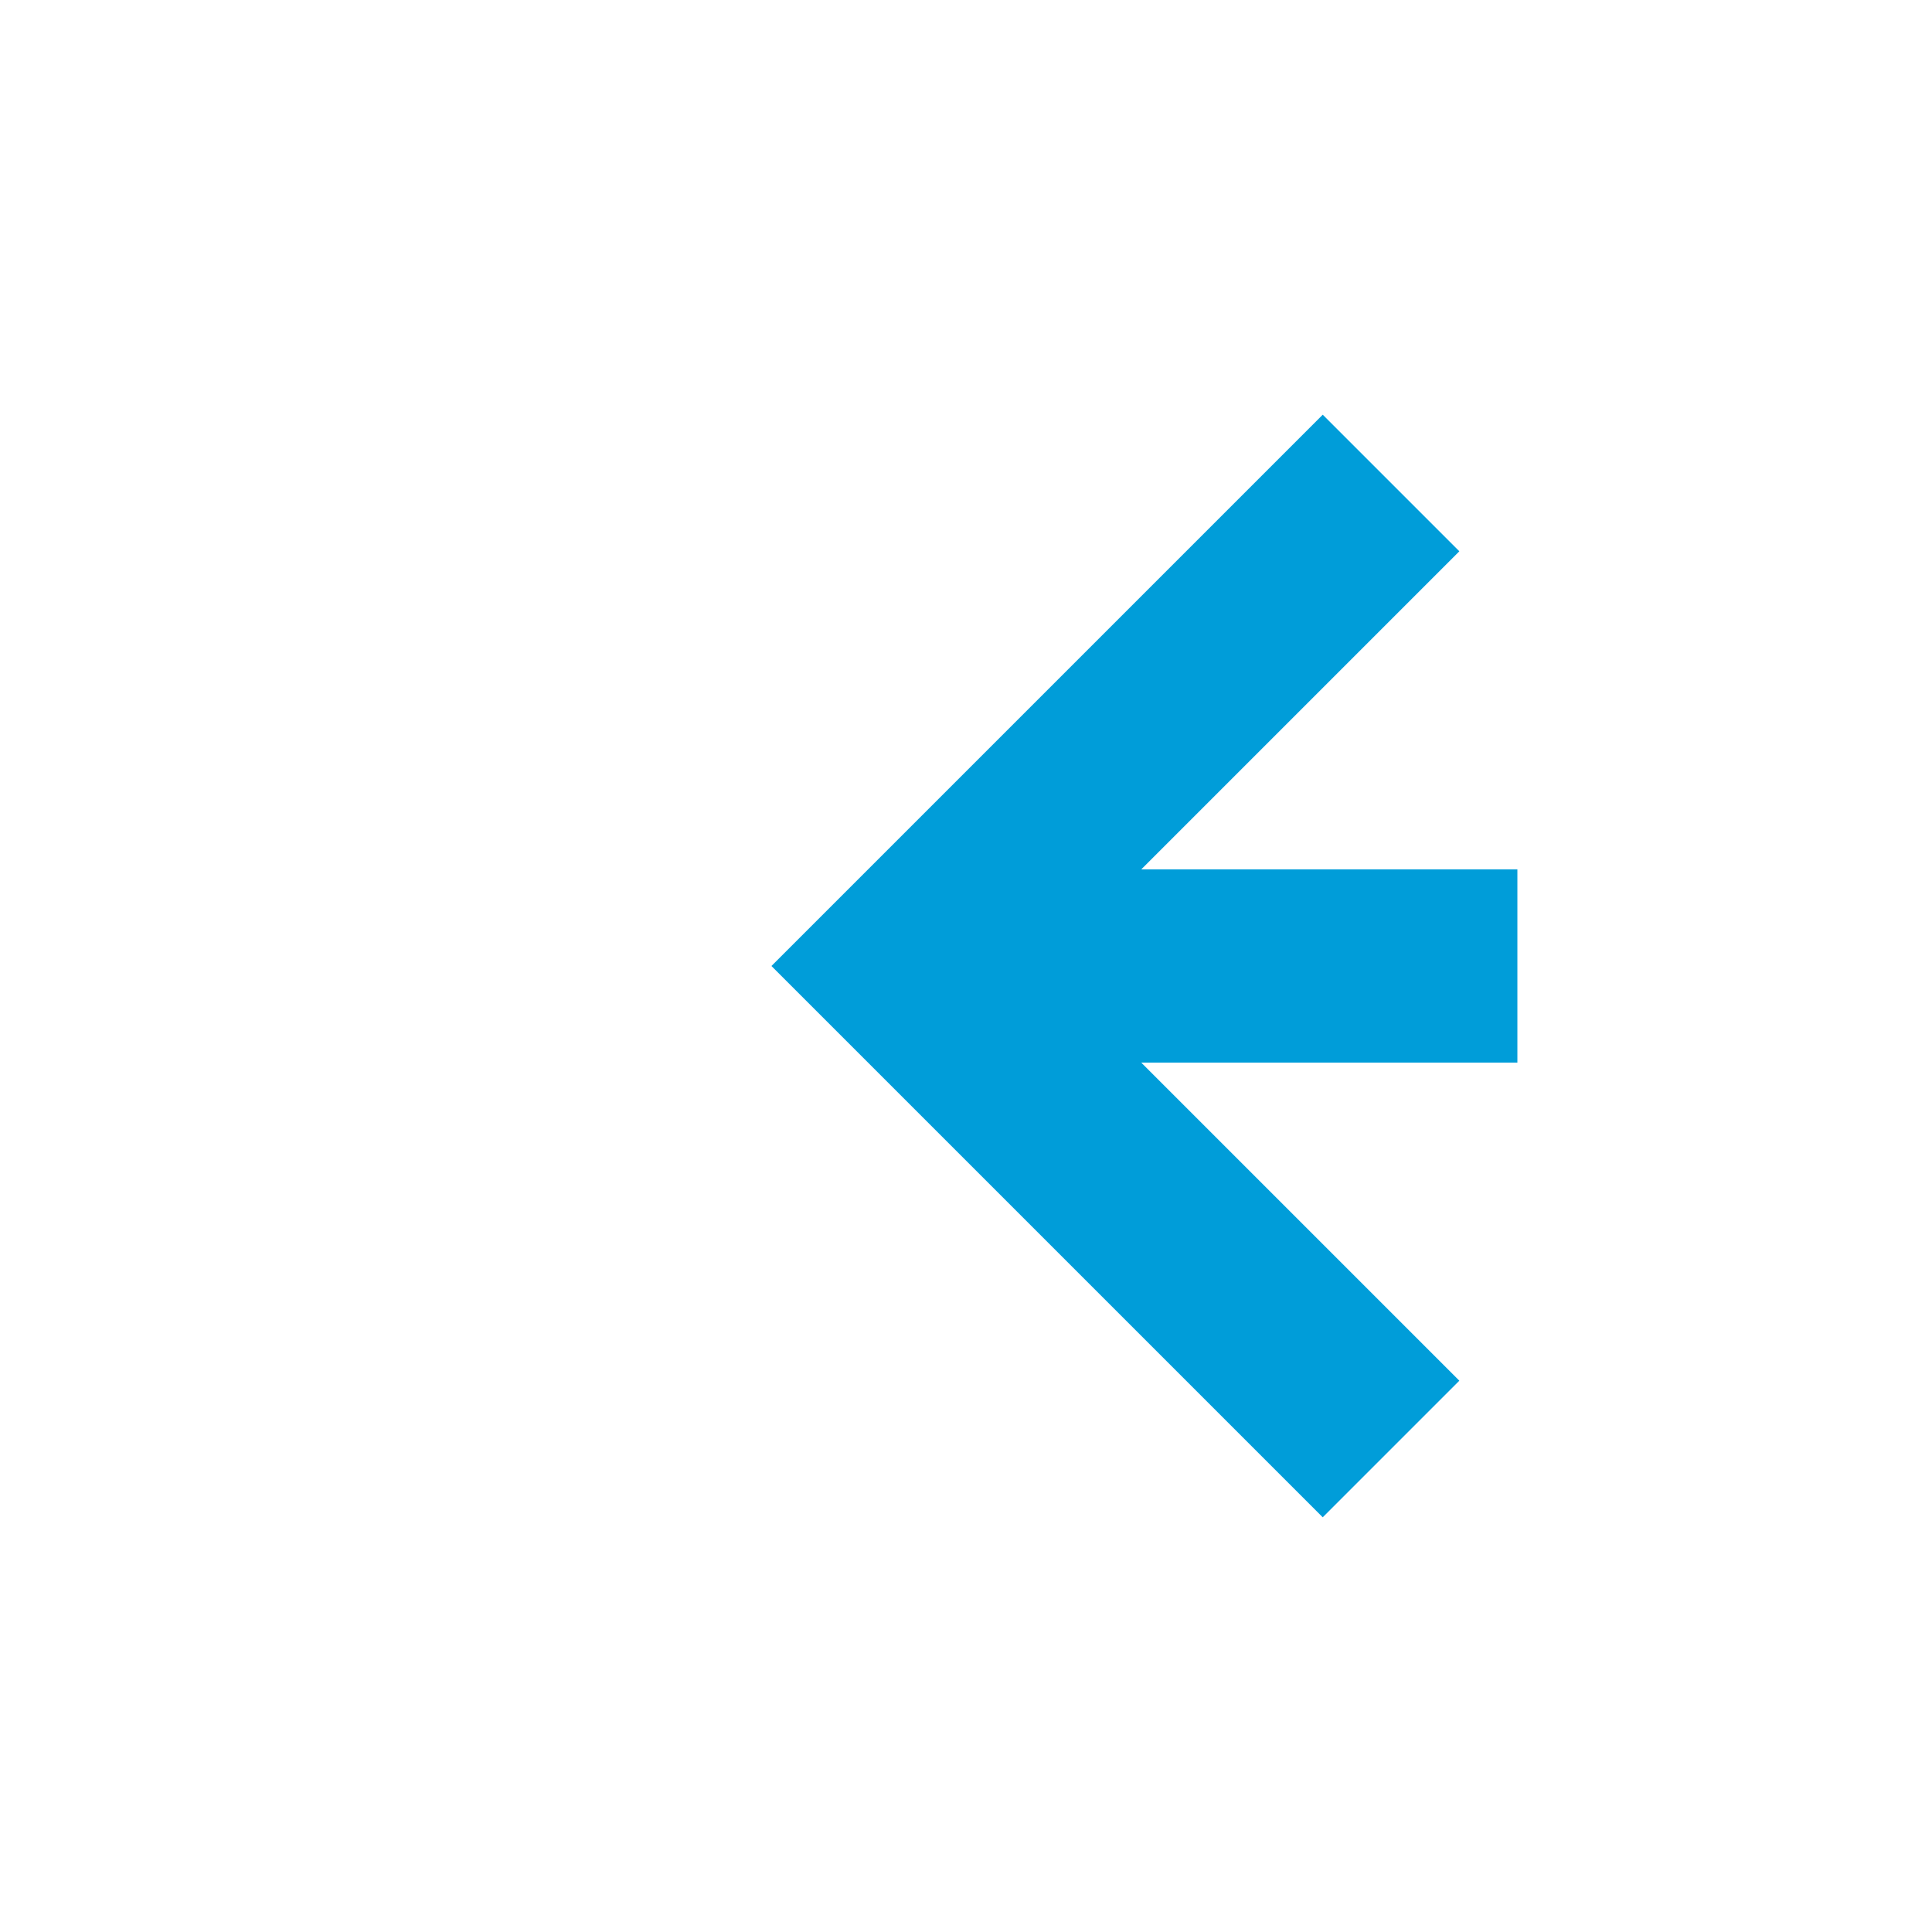 ﻿<?xml version="1.0" encoding="utf-8"?>
<svg version="1.1" xmlns:xlink="http://www.w3.org/1999/xlink" width="20px" height="20px" preserveAspectRatio="xMinYMid meet" viewBox="142 1361  20 18" xmlns="http://www.w3.org/2000/svg">
  <path d="M 690 1440  L 605 1440  A 5 5 0 0 1 600 1435 L 600 1375  A 5 5 0 0 0 595 1370 L 152 1370  " stroke-width="2" stroke-dasharray="18,8" stroke="#009dd9" fill="none" />
  <path d="M 157.107 1374.293  L 152.814 1370  L 157.107 1365.707  L 155.693 1364.293  L 150.693 1369.293  L 149.986 1370  L 150.693 1370.707  L 155.693 1375.707  L 157.107 1374.293  Z " fill-rule="nonzero" fill="#009dd9" stroke="none" />
</svg>